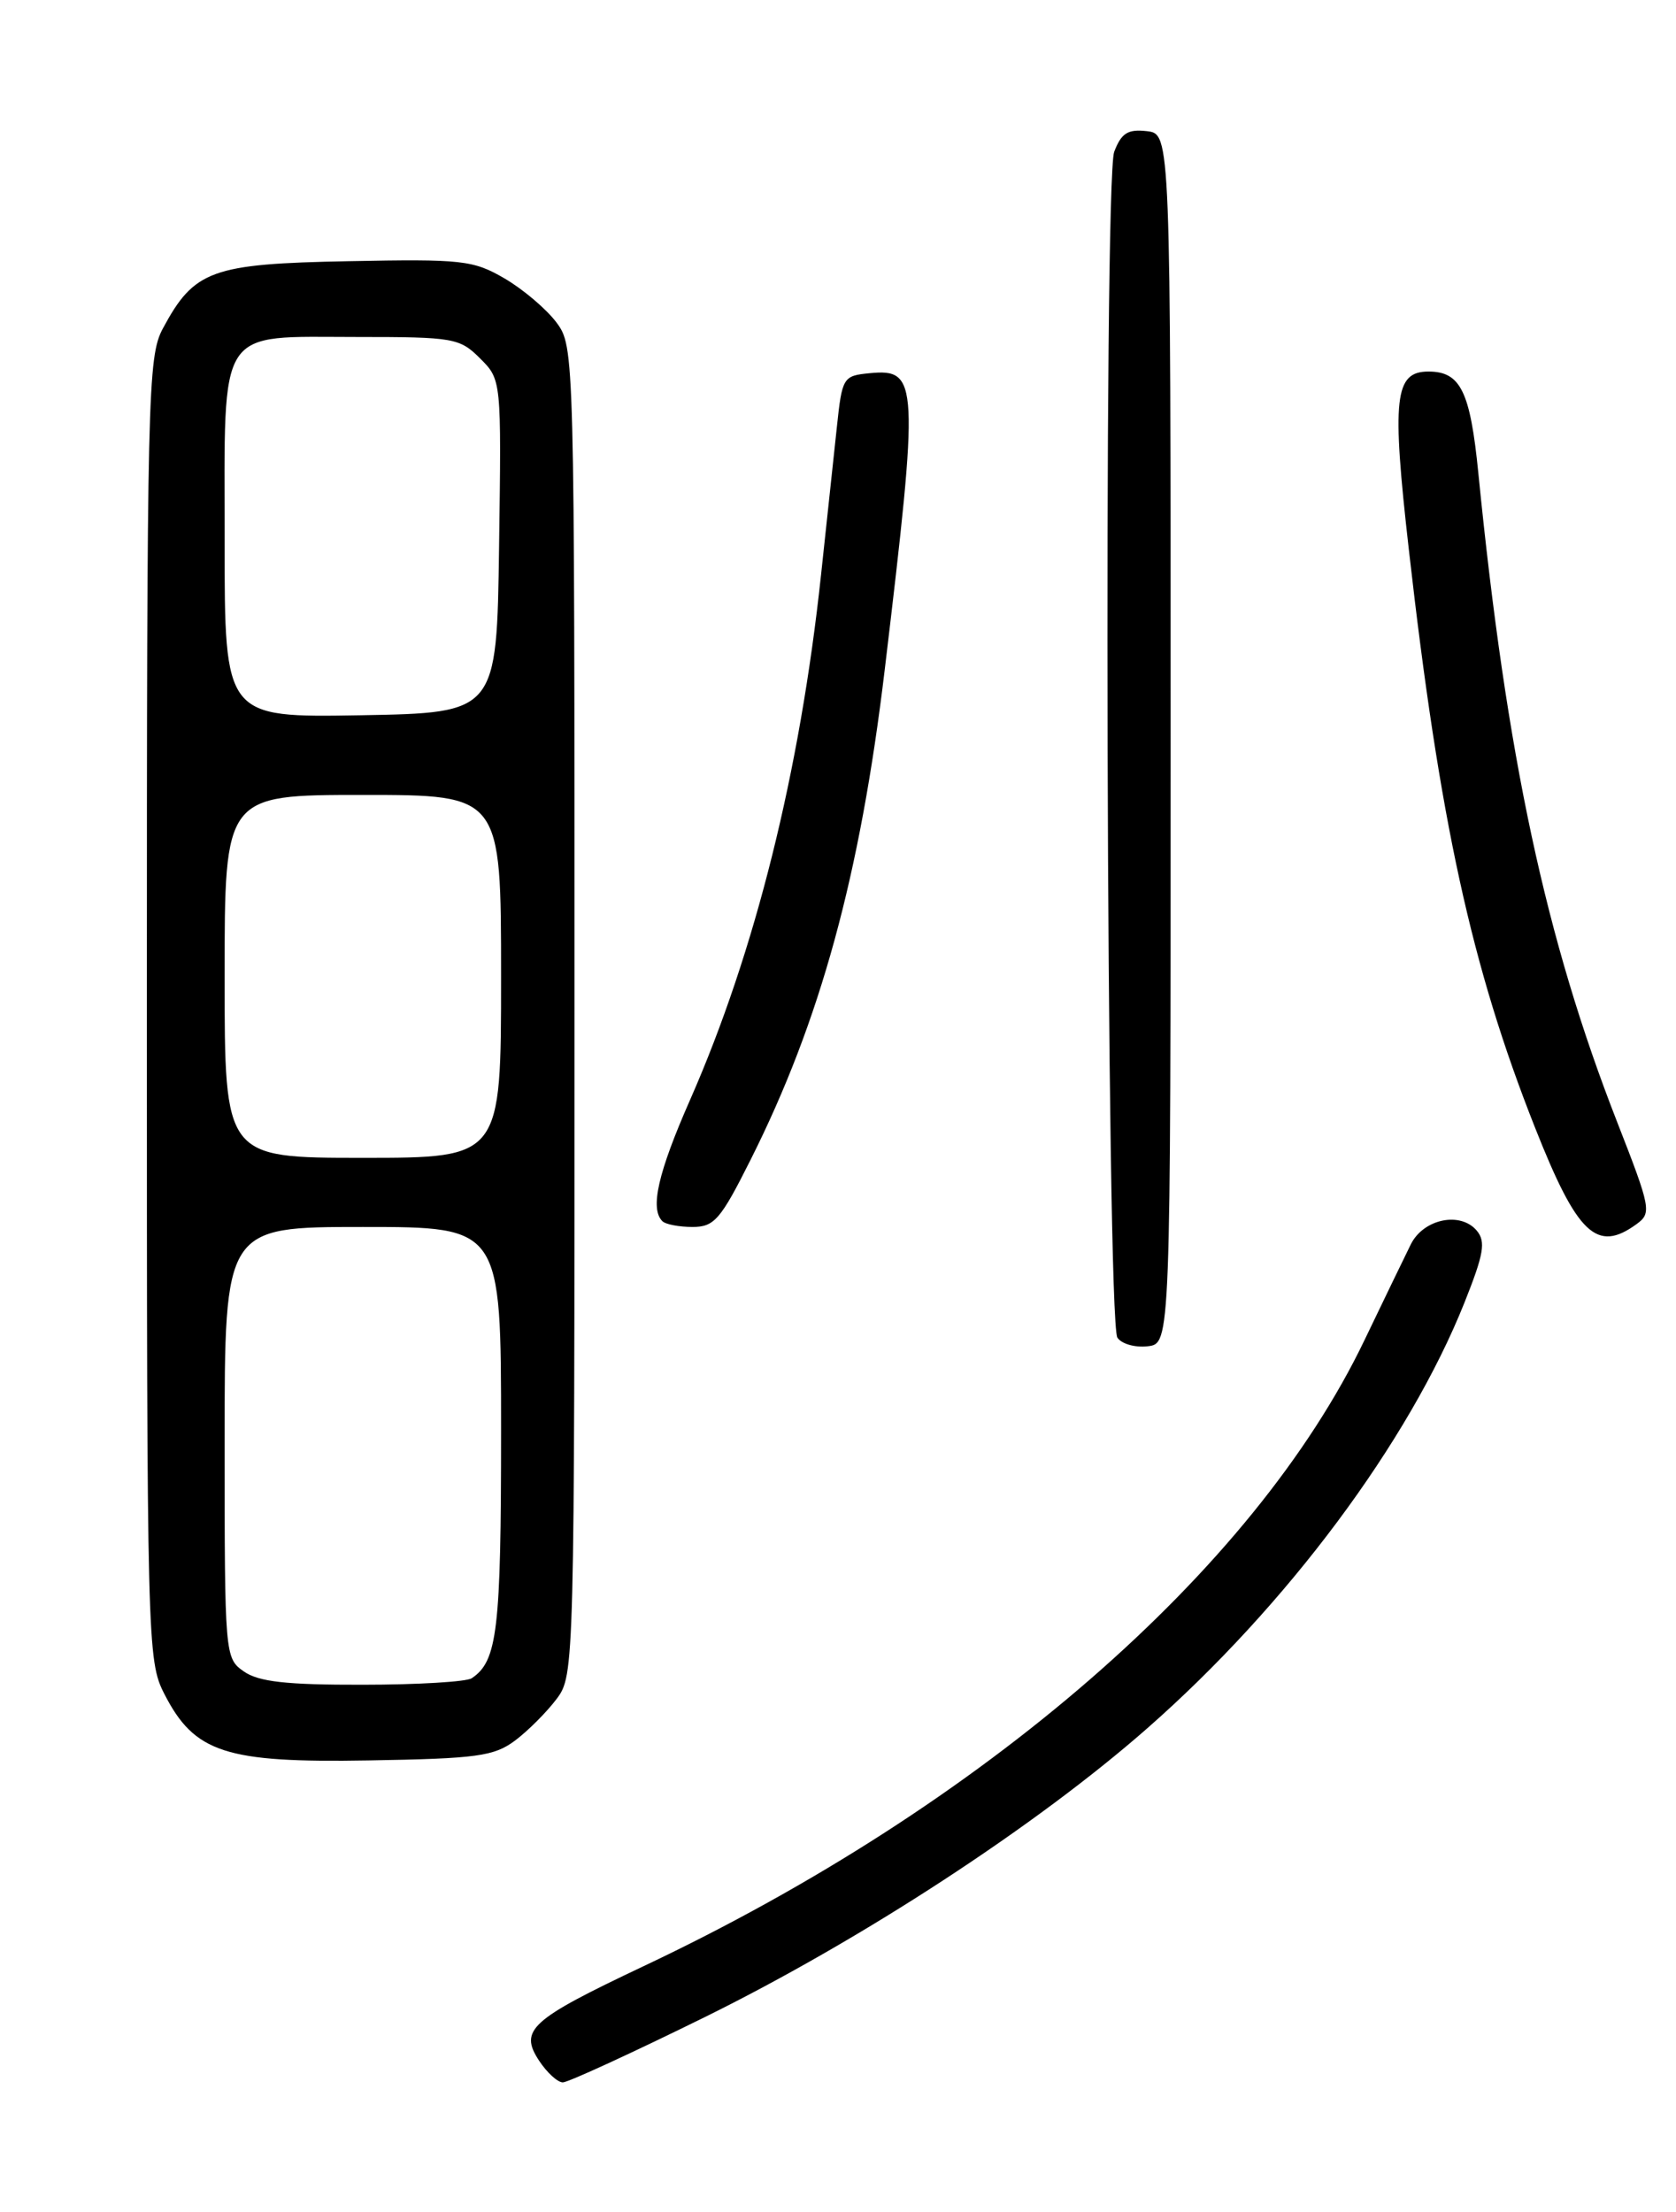 <?xml version="1.0" encoding="UTF-8" standalone="no"?>
<!DOCTYPE svg PUBLIC "-//W3C//DTD SVG 1.1//EN" "http://www.w3.org/Graphics/SVG/1.1/DTD/svg11.dtd" >
<svg xmlns="http://www.w3.org/2000/svg" xmlns:xlink="http://www.w3.org/1999/xlink" version="1.1" viewBox="0 0 194 256">
 <g >
 <path fill="currentColor"
d=" M 81.62 233.43 C 99.81 224.45 119.91 211.34 132.80 200.02 C 148.96 185.83 163.07 166.90 169.52 150.74 C 171.75 145.15 172.00 143.71 170.95 142.44 C 169.07 140.18 164.79 141.05 163.31 144.00 C 162.63 145.38 160.22 150.35 157.96 155.06 C 145.17 181.76 113.83 208.98 74.46 227.57 C 61.38 233.76 60.07 234.94 62.40 238.49 C 63.31 239.87 64.54 241.00 65.15 241.00 C 65.76 241.00 73.17 237.59 81.62 233.43 Z  M 59.62 201.44 C 61.14 200.30 63.30 198.13 64.44 196.61 C 66.48 193.88 66.50 193.06 66.50 117.00 C 66.50 40.56 66.49 40.13 64.41 37.32 C 63.25 35.77 60.55 33.48 58.41 32.23 C 54.77 30.11 53.52 29.97 40.32 30.23 C 24.48 30.53 22.48 31.26 18.85 38.02 C 17.10 41.29 17.00 45.39 17.00 116.77 C 17.00 190.24 17.05 192.18 19.01 196.02 C 22.50 202.86 26.09 204.03 42.68 203.74 C 55.22 203.53 57.18 203.26 59.62 201.44 Z  M 135.50 85.50 C 135.50 15.50 135.50 15.50 132.75 15.18 C 130.54 14.93 129.80 15.40 128.97 17.57 C 127.72 20.87 128.07 152.84 129.34 154.81 C 129.81 155.53 131.38 155.98 132.84 155.81 C 135.50 155.50 135.50 155.50 135.50 85.50 Z  M 189.45 141.66 C 191.19 140.39 191.09 139.83 187.21 129.91 C 178.90 108.67 174.38 87.54 171.12 54.75 C 170.18 45.28 169.06 43.00 165.35 43.00 C 161.42 43.00 161.08 46.05 163.07 63.56 C 166.63 95.00 170.32 111.90 177.68 130.50 C 182.58 142.89 184.84 145.03 189.45 141.66 Z  M 86.87 134.25 C 94.95 118.17 99.56 101.34 102.41 77.50 C 106.40 44.14 106.32 42.65 100.68 43.19 C 97.58 43.49 97.48 43.64 96.86 49.50 C 96.51 52.80 95.69 60.45 95.04 66.50 C 92.60 89.35 87.40 110.18 79.90 127.24 C 76.17 135.70 75.21 139.88 76.67 141.33 C 77.03 141.70 78.60 142.00 80.16 142.00 C 82.67 142.00 83.40 141.17 86.87 134.25 Z  M 28.22 193.44 C 26.03 191.91 26.00 191.59 26.00 166.94 C 26.00 142.00 26.00 142.00 42.00 142.00 C 58.00 142.00 58.00 142.00 58.00 165.57 C 58.00 188.67 57.58 192.25 54.60 194.23 C 54.00 194.64 48.31 194.98 41.97 194.98 C 33.14 195.00 29.93 194.64 28.22 193.44 Z  M 26.00 113.00 C 26.00 92.00 26.00 92.00 42.00 92.00 C 58.00 92.00 58.00 92.00 58.00 113.00 C 58.00 134.00 58.00 134.00 42.00 134.00 C 26.00 134.00 26.00 134.00 26.00 113.00 Z  M 26.00 62.68 C 26.00 37.43 24.98 39.00 41.37 39.00 C 52.51 39.00 53.21 39.12 55.57 41.48 C 58.04 43.95 58.04 43.95 57.77 63.23 C 57.50 82.50 57.50 82.50 41.75 82.78 C 26.00 83.05 26.00 83.05 26.00 62.68 Z "/>
</g>
</svg>